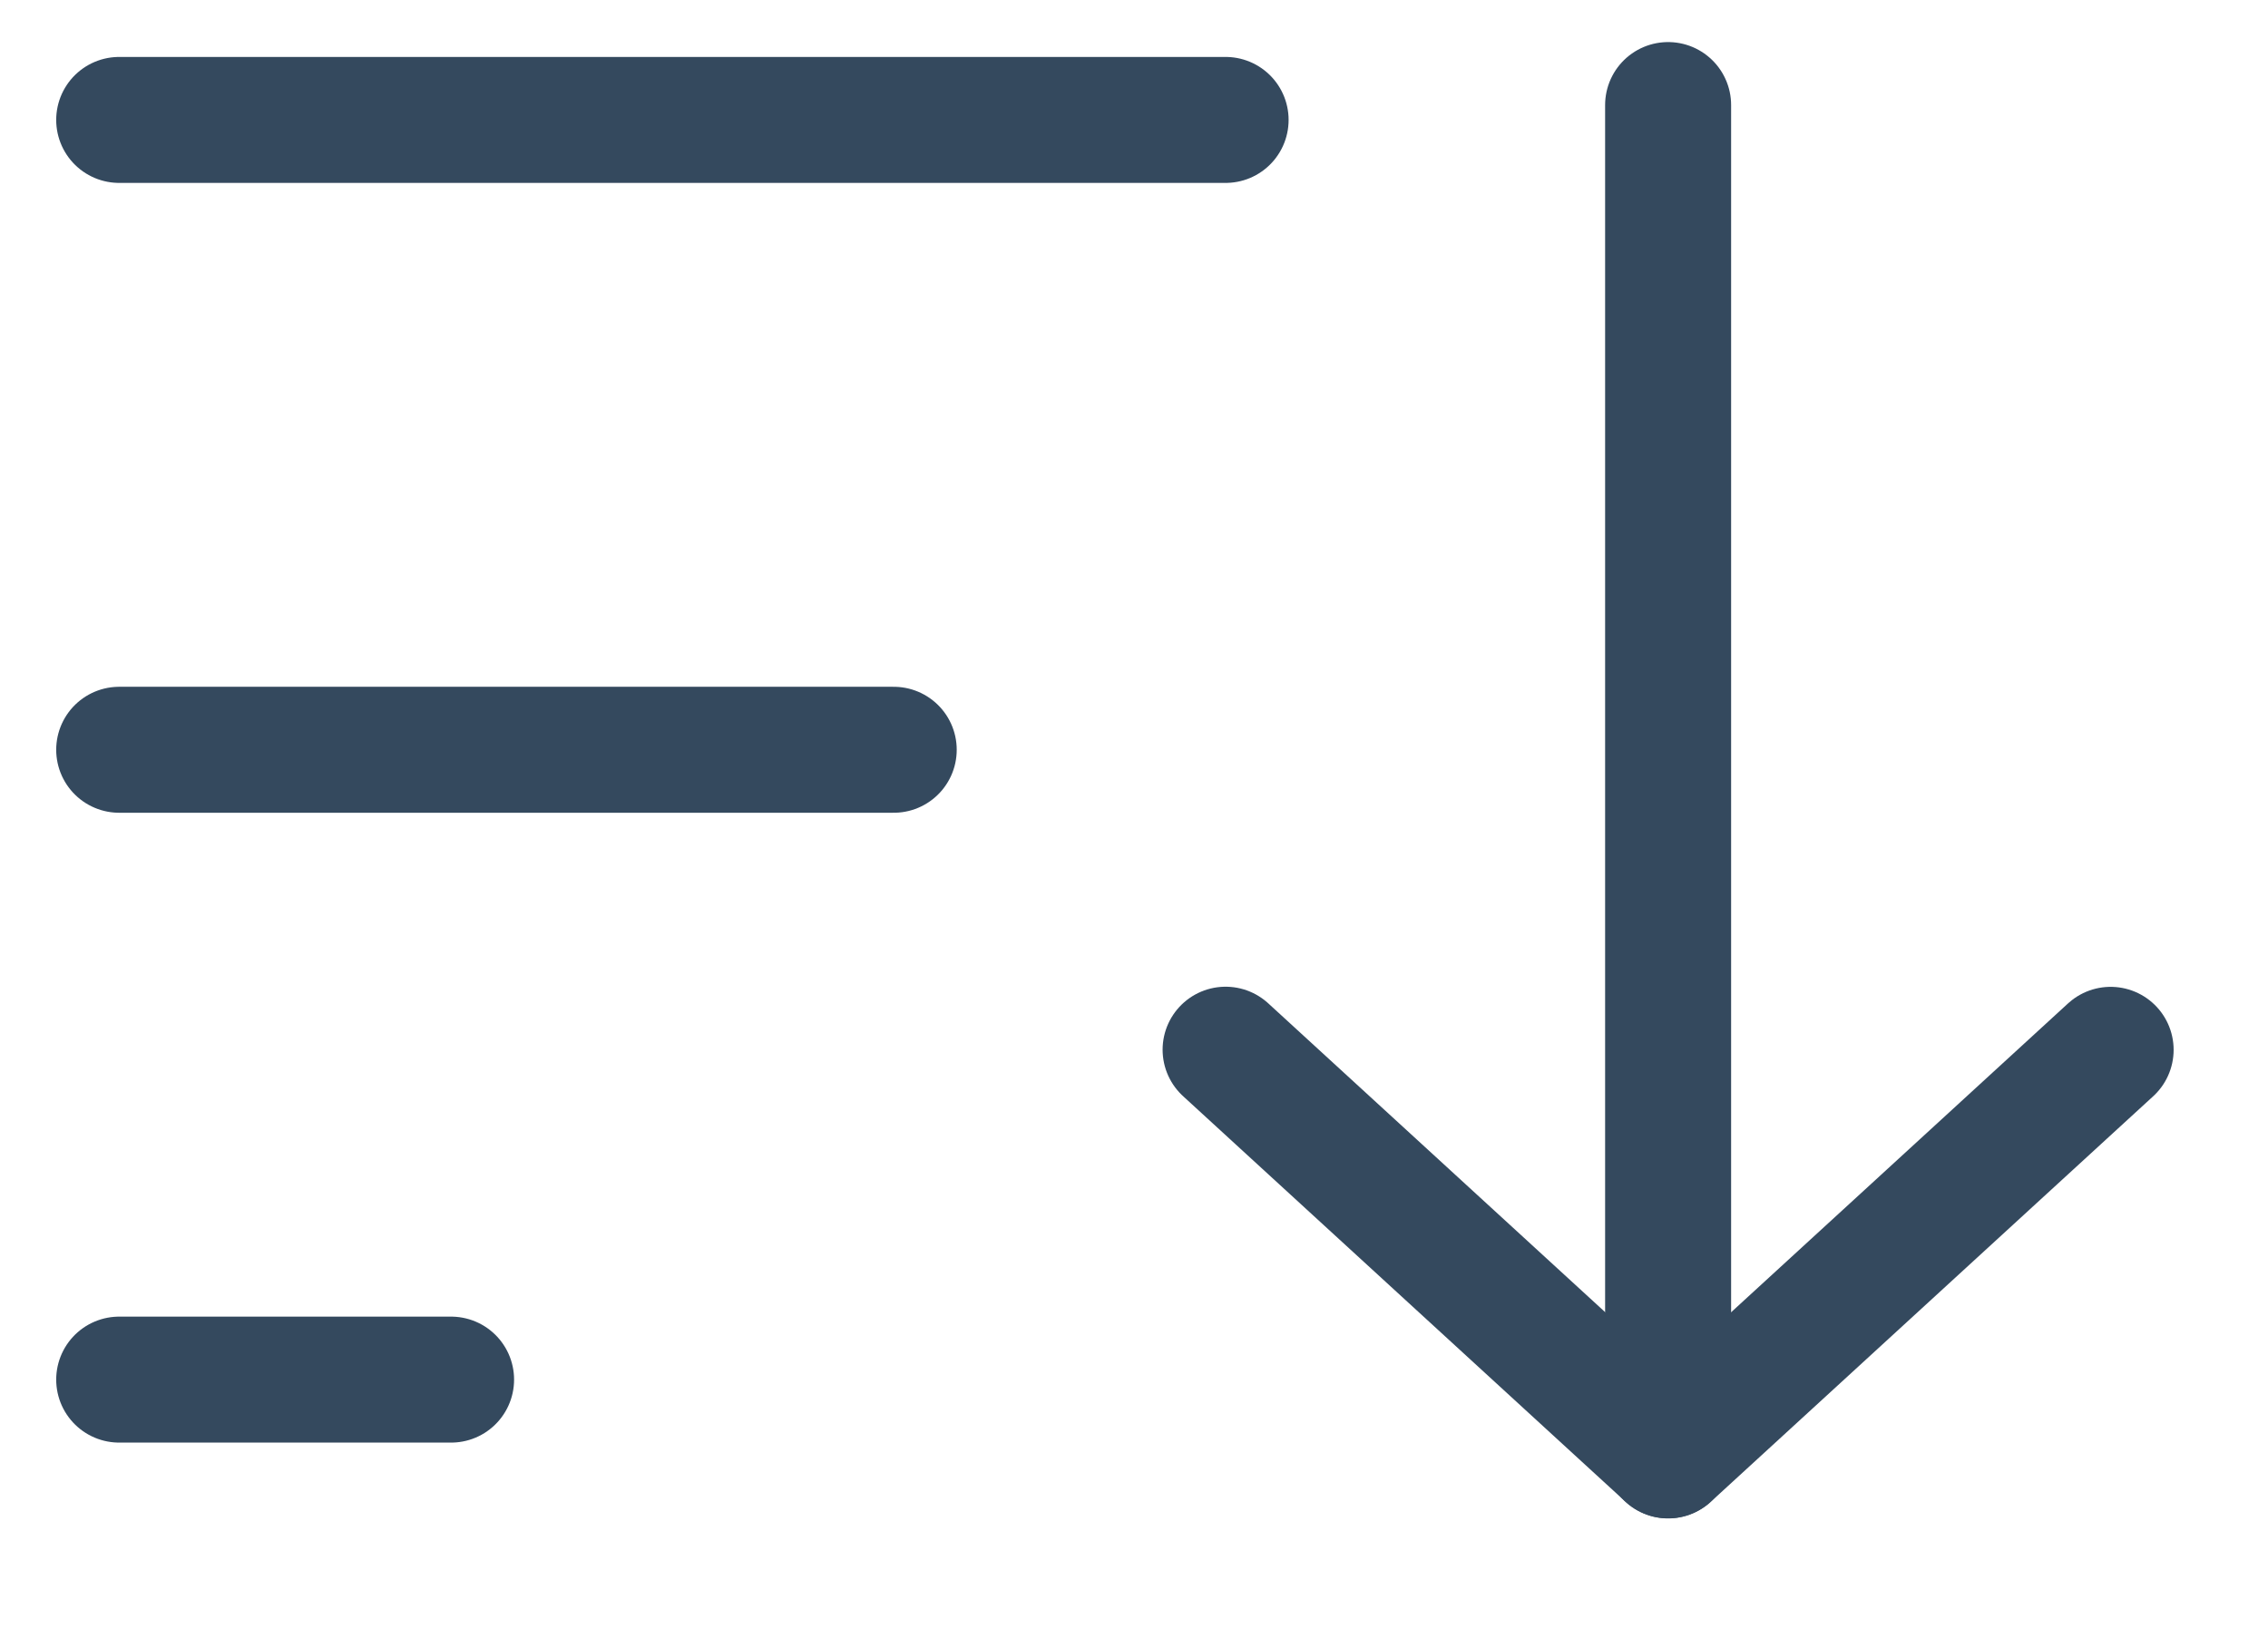 <svg width="18" height="13" viewBox="0 0 18 13" fill="none" xmlns="http://www.w3.org/2000/svg">
<path d="M9.727 0.952H0.946" stroke="#34495E" stroke-linecap="round"/>
<path d="M7.093 5.952H0.946" stroke="#34495E" stroke-linecap="round"/>
<path d="M3.58 10.952H0.946" stroke="#34495E" stroke-linecap="round"/>
<path fill-rule="evenodd" clip-rule="evenodd" d="M13.239 11.554L16.751 8.334L13.239 11.554V11.554Z" stroke="#34495E" stroke-linecap="round" stroke-linejoin="round"/>
<path d="M13.239 0.834L13.239 10.834" stroke="#34495E" stroke-linecap="round" stroke-linejoin="round"/>
<path d="M13.239 11.553L9.727 8.333" stroke="#34495E" stroke-linecap="round" stroke-linejoin="round"/>
</svg>
